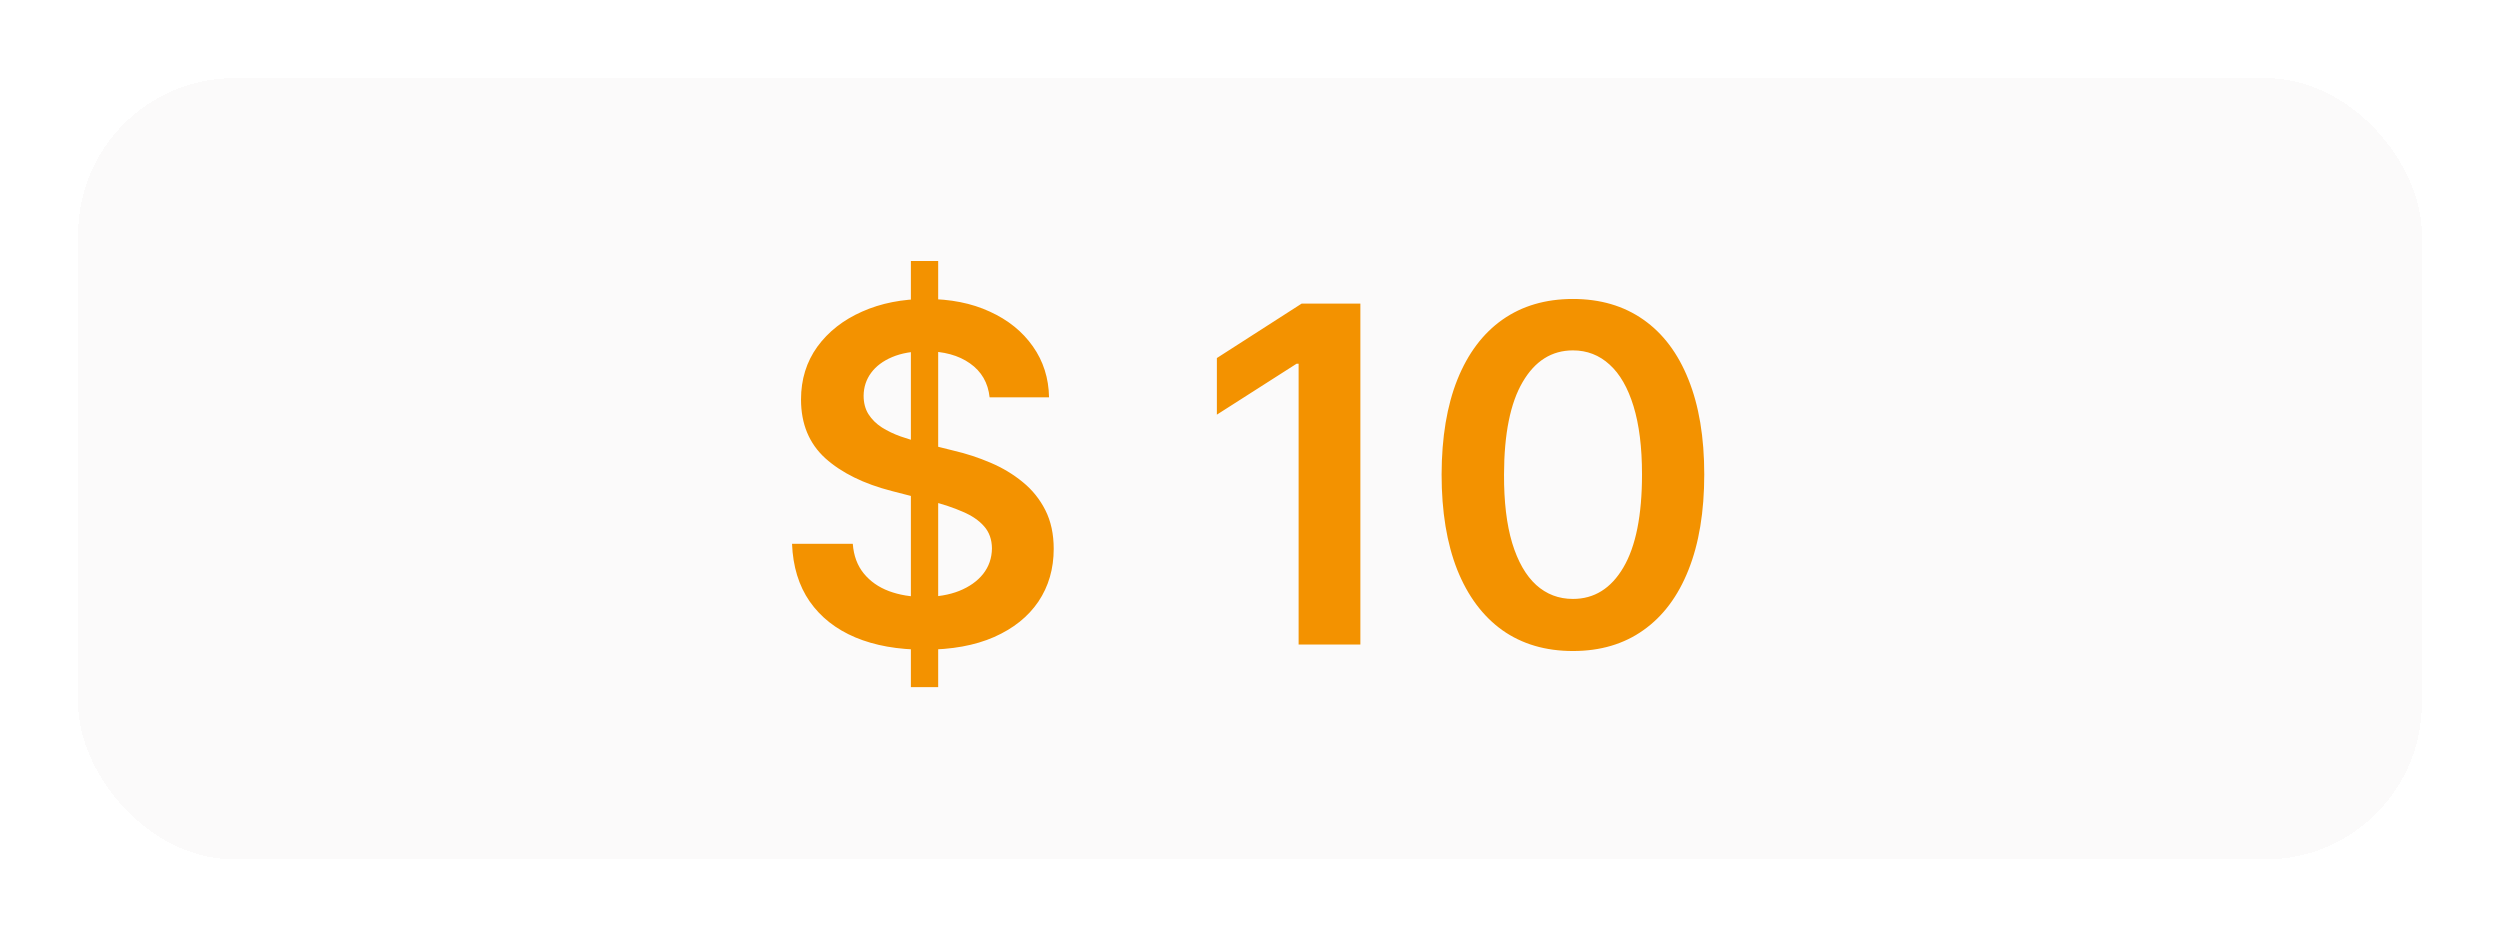 <svg width="128" height="48" viewBox="0 0 128 48" fill="none" xmlns="http://www.w3.org/2000/svg">
<g filter="url(#filter0_d_890_6370)">
<rect x="4" width="120" height="40" rx="8" fill="#FBFAFA" shape-rendering="crispEdges"/>
<path d="M46.637 31.182V9.364H48.035V31.182H46.637ZM50.668 16.344C50.589 15.599 50.254 15.02 49.663 14.605C49.077 14.19 48.316 13.983 47.379 13.983C46.719 13.983 46.154 14.082 45.682 14.281C45.211 14.48 44.85 14.75 44.6 15.091C44.35 15.432 44.222 15.821 44.217 16.259C44.217 16.622 44.299 16.938 44.464 17.204C44.634 17.472 44.864 17.699 45.154 17.886C45.444 18.068 45.765 18.222 46.117 18.347C46.469 18.472 46.825 18.577 47.182 18.662L48.819 19.071C49.478 19.224 50.111 19.432 50.719 19.693C51.333 19.954 51.881 20.284 52.364 20.682C52.853 21.079 53.239 21.56 53.523 22.122C53.807 22.685 53.95 23.344 53.95 24.099C53.95 25.122 53.688 26.023 53.166 26.801C52.643 27.574 51.887 28.179 50.898 28.616C49.916 29.048 48.725 29.264 47.327 29.264C45.969 29.264 44.791 29.054 43.791 28.634C42.796 28.213 42.018 27.599 41.455 26.793C40.898 25.986 40.597 25.003 40.552 23.844H43.663C43.708 24.452 43.896 24.957 44.225 25.361C44.555 25.764 44.984 26.065 45.512 26.264C46.046 26.463 46.643 26.562 47.302 26.562C47.989 26.562 48.592 26.46 49.109 26.256C49.631 26.046 50.041 25.756 50.336 25.386C50.631 25.011 50.782 24.574 50.788 24.074C50.782 23.619 50.648 23.244 50.387 22.949C50.126 22.648 49.759 22.398 49.288 22.199C48.822 21.994 48.276 21.812 47.651 21.653L45.666 21.142C44.228 20.773 43.092 20.213 42.256 19.463C41.427 18.707 41.012 17.704 41.012 16.454C41.012 15.426 41.291 14.526 41.847 13.753C42.41 12.98 43.174 12.381 44.14 11.954C45.106 11.523 46.2 11.307 47.421 11.307C48.66 11.307 49.745 11.523 50.677 11.954C51.614 12.381 52.35 12.974 52.884 13.736C53.418 14.492 53.694 15.361 53.711 16.344H50.668ZM69.651 11.546V29H66.489V14.622H66.386L62.304 17.23V14.332L66.642 11.546H69.651ZM80.534 29.332C79.131 29.332 77.926 28.977 76.921 28.267C75.921 27.551 75.151 26.52 74.611 25.173C74.077 23.821 73.81 22.193 73.81 20.29C73.815 18.386 74.085 16.767 74.619 15.432C75.159 14.091 75.929 13.068 76.929 12.364C77.935 11.659 79.136 11.307 80.534 11.307C81.932 11.307 83.133 11.659 84.139 12.364C85.145 13.068 85.915 14.091 86.449 15.432C86.989 16.773 87.258 18.392 87.258 20.29C87.258 22.199 86.989 23.829 86.449 25.182C85.915 26.528 85.145 27.557 84.139 28.267C83.139 28.977 81.938 29.332 80.534 29.332ZM80.534 26.665C81.625 26.665 82.486 26.128 83.117 25.054C83.753 23.974 84.071 22.386 84.071 20.29C84.071 18.903 83.926 17.739 83.636 16.796C83.347 15.852 82.938 15.142 82.409 14.665C81.881 14.182 81.256 13.94 80.534 13.94C79.449 13.94 78.591 14.48 77.96 15.56C77.329 16.634 77.011 18.21 77.006 20.29C77 21.682 77.139 22.852 77.423 23.801C77.713 24.75 78.122 25.466 78.651 25.949C79.179 26.426 79.807 26.665 80.534 26.665Z" fill="#F39200"/>
</g>
<defs>
<filter id="filter0_d_890_6370" x="0" y="0" width="128" height="48" filterUnits="userSpaceOnUse" color-interpolation-filters="sRGB">
<feFlood flood-opacity="0" result="BackgroundImageFix"/>
<feColorMatrix in="SourceAlpha" type="matrix" values="0 0 0 0 0 0 0 0 0 0 0 0 0 0 0 0 0 0 127 0" result="hardAlpha"/>
<feOffset dy="4"/>
<feGaussianBlur stdDeviation="2"/>
<feComposite in2="hardAlpha" operator="out"/>
<feColorMatrix type="matrix" values="0 0 0 0 0 0 0 0 0 0 0 0 0 0 0 0 0 0 0.25 0"/>
<feBlend mode="normal" in2="BackgroundImageFix" result="effect1_dropShadow_890_6370"/>
<feBlend mode="normal" in="SourceGraphic" in2="effect1_dropShadow_890_6370" result="shape"/>
</filter>
</defs>
</svg>
